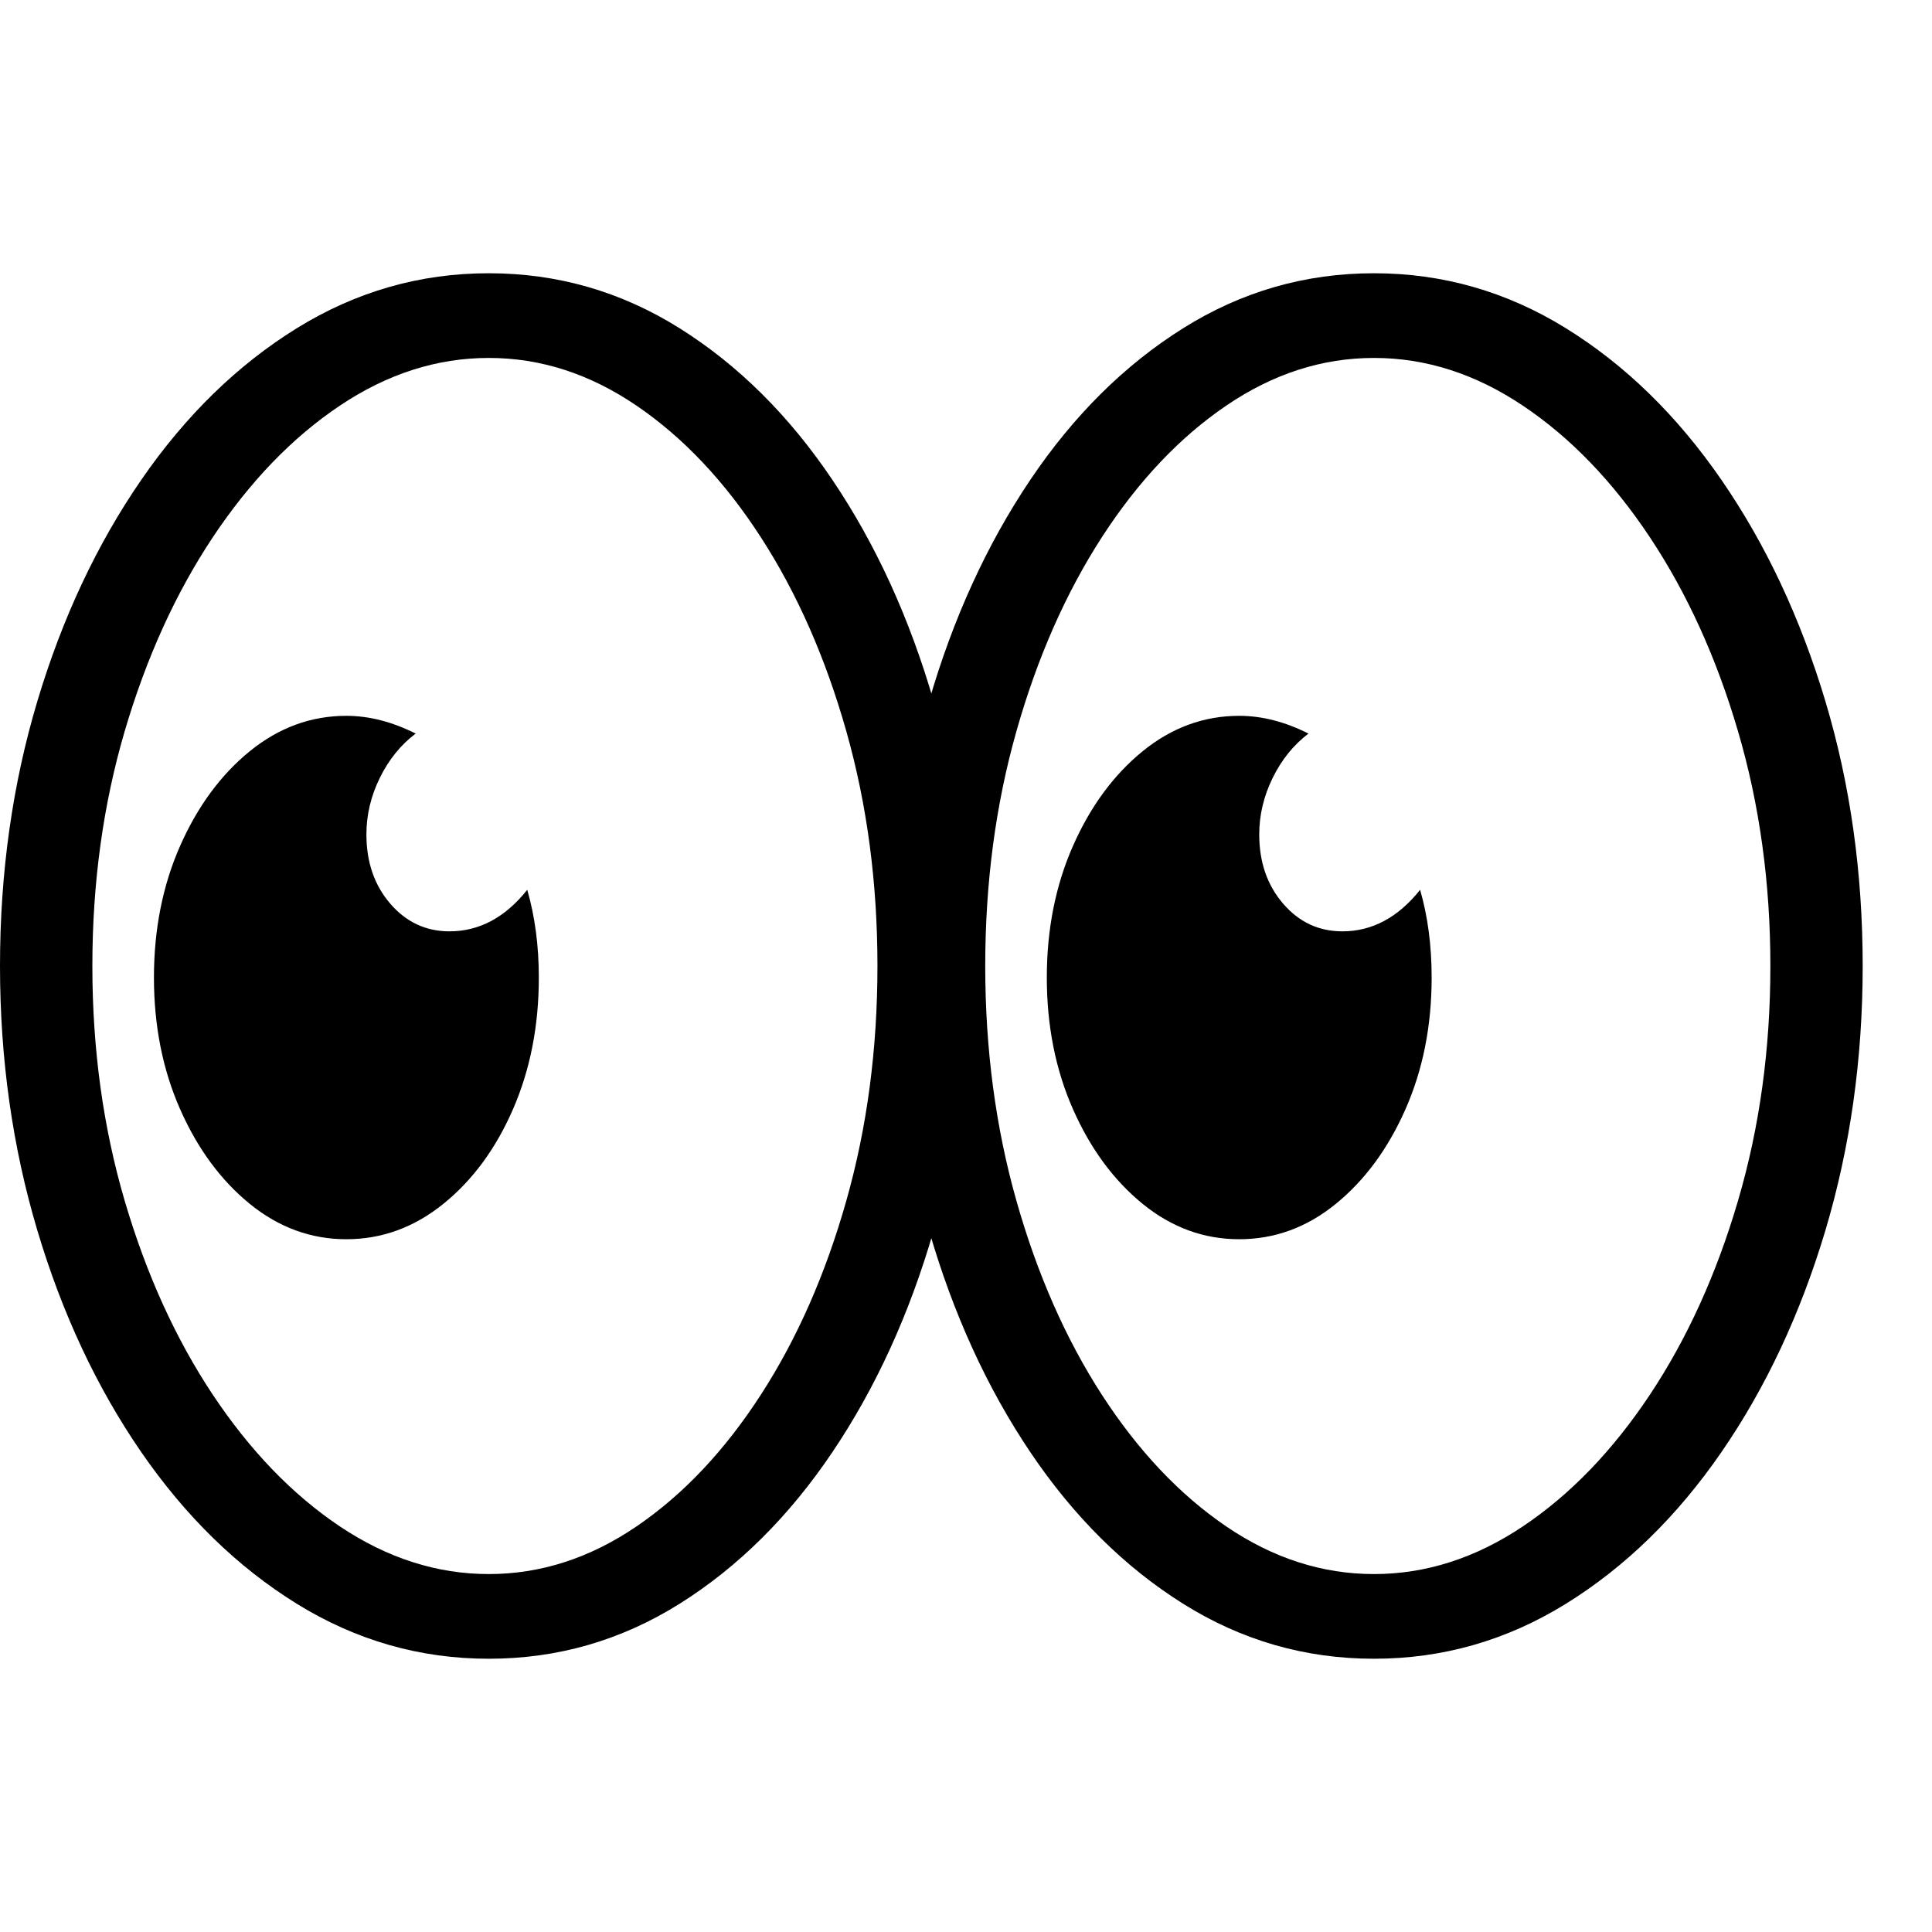 <svg version="1.1" xmlns="http://www.w3.org/2000/svg" style="fill:rgba(0,0,0,1.0)" width="256" height="256" viewBox="0 0 39.219 28.125"><path fill="rgb(0, 0, 0)" d="M27.891 28.125 C26.495 28.125 25.203 27.753 24.016 27.008 C22.828 26.263 21.794 25.237 20.914 23.93 C20.034 22.622 19.349 21.122 18.859 19.43 C18.37 17.737 18.125 15.948 18.125 14.062 C18.125 12.167 18.37 10.375 18.859 8.688 C19.349 7 20.034 5.503 20.914 4.195 C21.794 2.888 22.828 1.862 24.016 1.117 C25.203 0.372 26.495 -0 27.891 -0 C29.286 -0 30.586 0.372 31.789 1.117 C32.992 1.862 34.044 2.888 34.945 4.195 C35.846 5.503 36.549 7 37.055 8.688 C37.56 10.375 37.812 12.167 37.812 14.062 C37.812 15.948 37.56 17.737 37.055 19.43 C36.549 21.122 35.846 22.622 34.945 23.93 C34.044 25.237 32.992 26.263 31.789 27.008 C30.586 27.753 29.286 28.125 27.891 28.125 Z M7.031 19.609 C6.312 19.609 5.659 19.37 5.07 18.891 C4.482 18.411 4.01 17.771 3.656 16.969 C3.302 16.167 3.125 15.276 3.125 14.297 C3.125 13.318 3.302 12.427 3.656 11.625 C4.01 10.823 4.482 10.182 5.07 9.703 C5.659 9.224 6.312 8.984 7.031 8.984 C7.49 8.984 7.958 9.104 8.438 9.344 C8.135 9.573 7.893 9.872 7.711 10.242 C7.529 10.612 7.438 10.995 7.438 11.391 C7.438 11.953 7.599 12.422 7.922 12.797 C8.245 13.172 8.646 13.359 9.125 13.359 C9.729 13.359 10.255 13.078 10.703 12.516 C10.859 13.057 10.938 13.651 10.938 14.297 C10.938 15.276 10.763 16.167 10.414 16.969 C10.065 17.771 9.594 18.411 9 18.891 C8.406 19.37 7.75 19.609 7.031 19.609 Z M9.922 28.125 C8.526 28.125 7.227 27.753 6.023 27.008 C4.82 26.263 3.768 25.237 2.867 23.93 C1.966 22.622 1.263 21.122 0.758 19.43 C0.253 17.737 0 15.948 0 14.062 C0 12.167 0.253 10.375 0.758 8.688 C1.263 7 1.966 5.503 2.867 4.195 C3.768 2.888 4.82 1.862 6.023 1.117 C7.227 0.372 8.526 -0 9.922 -0 C11.318 -0 12.609 0.372 13.797 1.117 C14.984 1.862 16.018 2.888 16.898 4.195 C17.779 5.503 18.464 7 18.953 8.688 C19.443 10.375 19.688 12.167 19.688 14.062 C19.688 15.948 19.443 17.737 18.953 19.43 C18.464 21.122 17.779 22.622 16.898 23.93 C16.018 25.237 14.984 26.263 13.797 27.008 C12.609 27.753 11.318 28.125 9.922 28.125 Z M9.922 26.406 C10.974 26.406 11.974 26.083 12.922 25.438 C13.87 24.792 14.711 23.901 15.445 22.766 C16.18 21.63 16.758 20.318 17.18 18.828 C17.602 17.339 17.812 15.75 17.812 14.062 C17.812 12.375 17.602 10.786 17.18 9.297 C16.758 7.807 16.18 6.495 15.445 5.359 C14.711 4.224 13.87 3.333 12.922 2.688 C11.974 2.042 10.974 1.719 9.922 1.719 C8.87 1.719 7.862 2.042 6.898 2.688 C5.935 3.333 5.076 4.224 4.32 5.359 C3.565 6.495 2.969 7.807 2.531 9.297 C2.094 10.786 1.875 12.375 1.875 14.062 C1.875 15.75 2.094 17.339 2.531 18.828 C2.969 20.318 3.565 21.63 4.32 22.766 C5.076 23.901 5.935 24.792 6.898 25.438 C7.862 26.083 8.87 26.406 9.922 26.406 Z M25.156 19.609 C24.437 19.609 23.784 19.37 23.195 18.891 C22.607 18.411 22.135 17.771 21.781 16.969 C21.427 16.167 21.25 15.276 21.25 14.297 C21.25 13.318 21.427 12.427 21.781 11.625 C22.135 10.823 22.607 10.182 23.195 9.703 C23.784 9.224 24.437 8.984 25.156 8.984 C25.615 8.984 26.083 9.104 26.562 9.344 C26.26 9.573 26.018 9.872 25.836 10.242 C25.654 10.612 25.562 10.995 25.562 11.391 C25.562 11.953 25.724 12.422 26.047 12.797 C26.37 13.172 26.771 13.359 27.25 13.359 C27.854 13.359 28.38 13.078 28.828 12.516 C28.984 13.057 29.062 13.651 29.062 14.297 C29.062 15.276 28.885 16.167 28.531 16.969 C28.177 17.771 27.706 18.411 27.117 18.891 C26.529 19.37 25.875 19.609 25.156 19.609 Z M27.891 26.406 C28.943 26.406 29.951 26.083 30.914 25.438 C31.878 24.792 32.737 23.901 33.492 22.766 C34.247 21.63 34.844 20.318 35.281 18.828 C35.719 17.339 35.938 15.75 35.938 14.062 C35.938 12.375 35.719 10.786 35.281 9.297 C34.844 7.807 34.247 6.495 33.492 5.359 C32.737 4.224 31.878 3.333 30.914 2.688 C29.951 2.042 28.943 1.719 27.891 1.719 C26.839 1.719 25.839 2.042 24.891 2.688 C23.943 3.333 23.102 4.224 22.367 5.359 C21.633 6.495 21.055 7.807 20.633 9.297 C20.211 10.786 20 12.375 20 14.062 C20 15.75 20.211 17.339 20.633 18.828 C21.055 20.318 21.633 21.63 22.367 22.766 C23.102 23.901 23.943 24.792 24.891 25.438 C25.839 26.083 26.839 26.406 27.891 26.406 Z M39.219 25" /></svg>